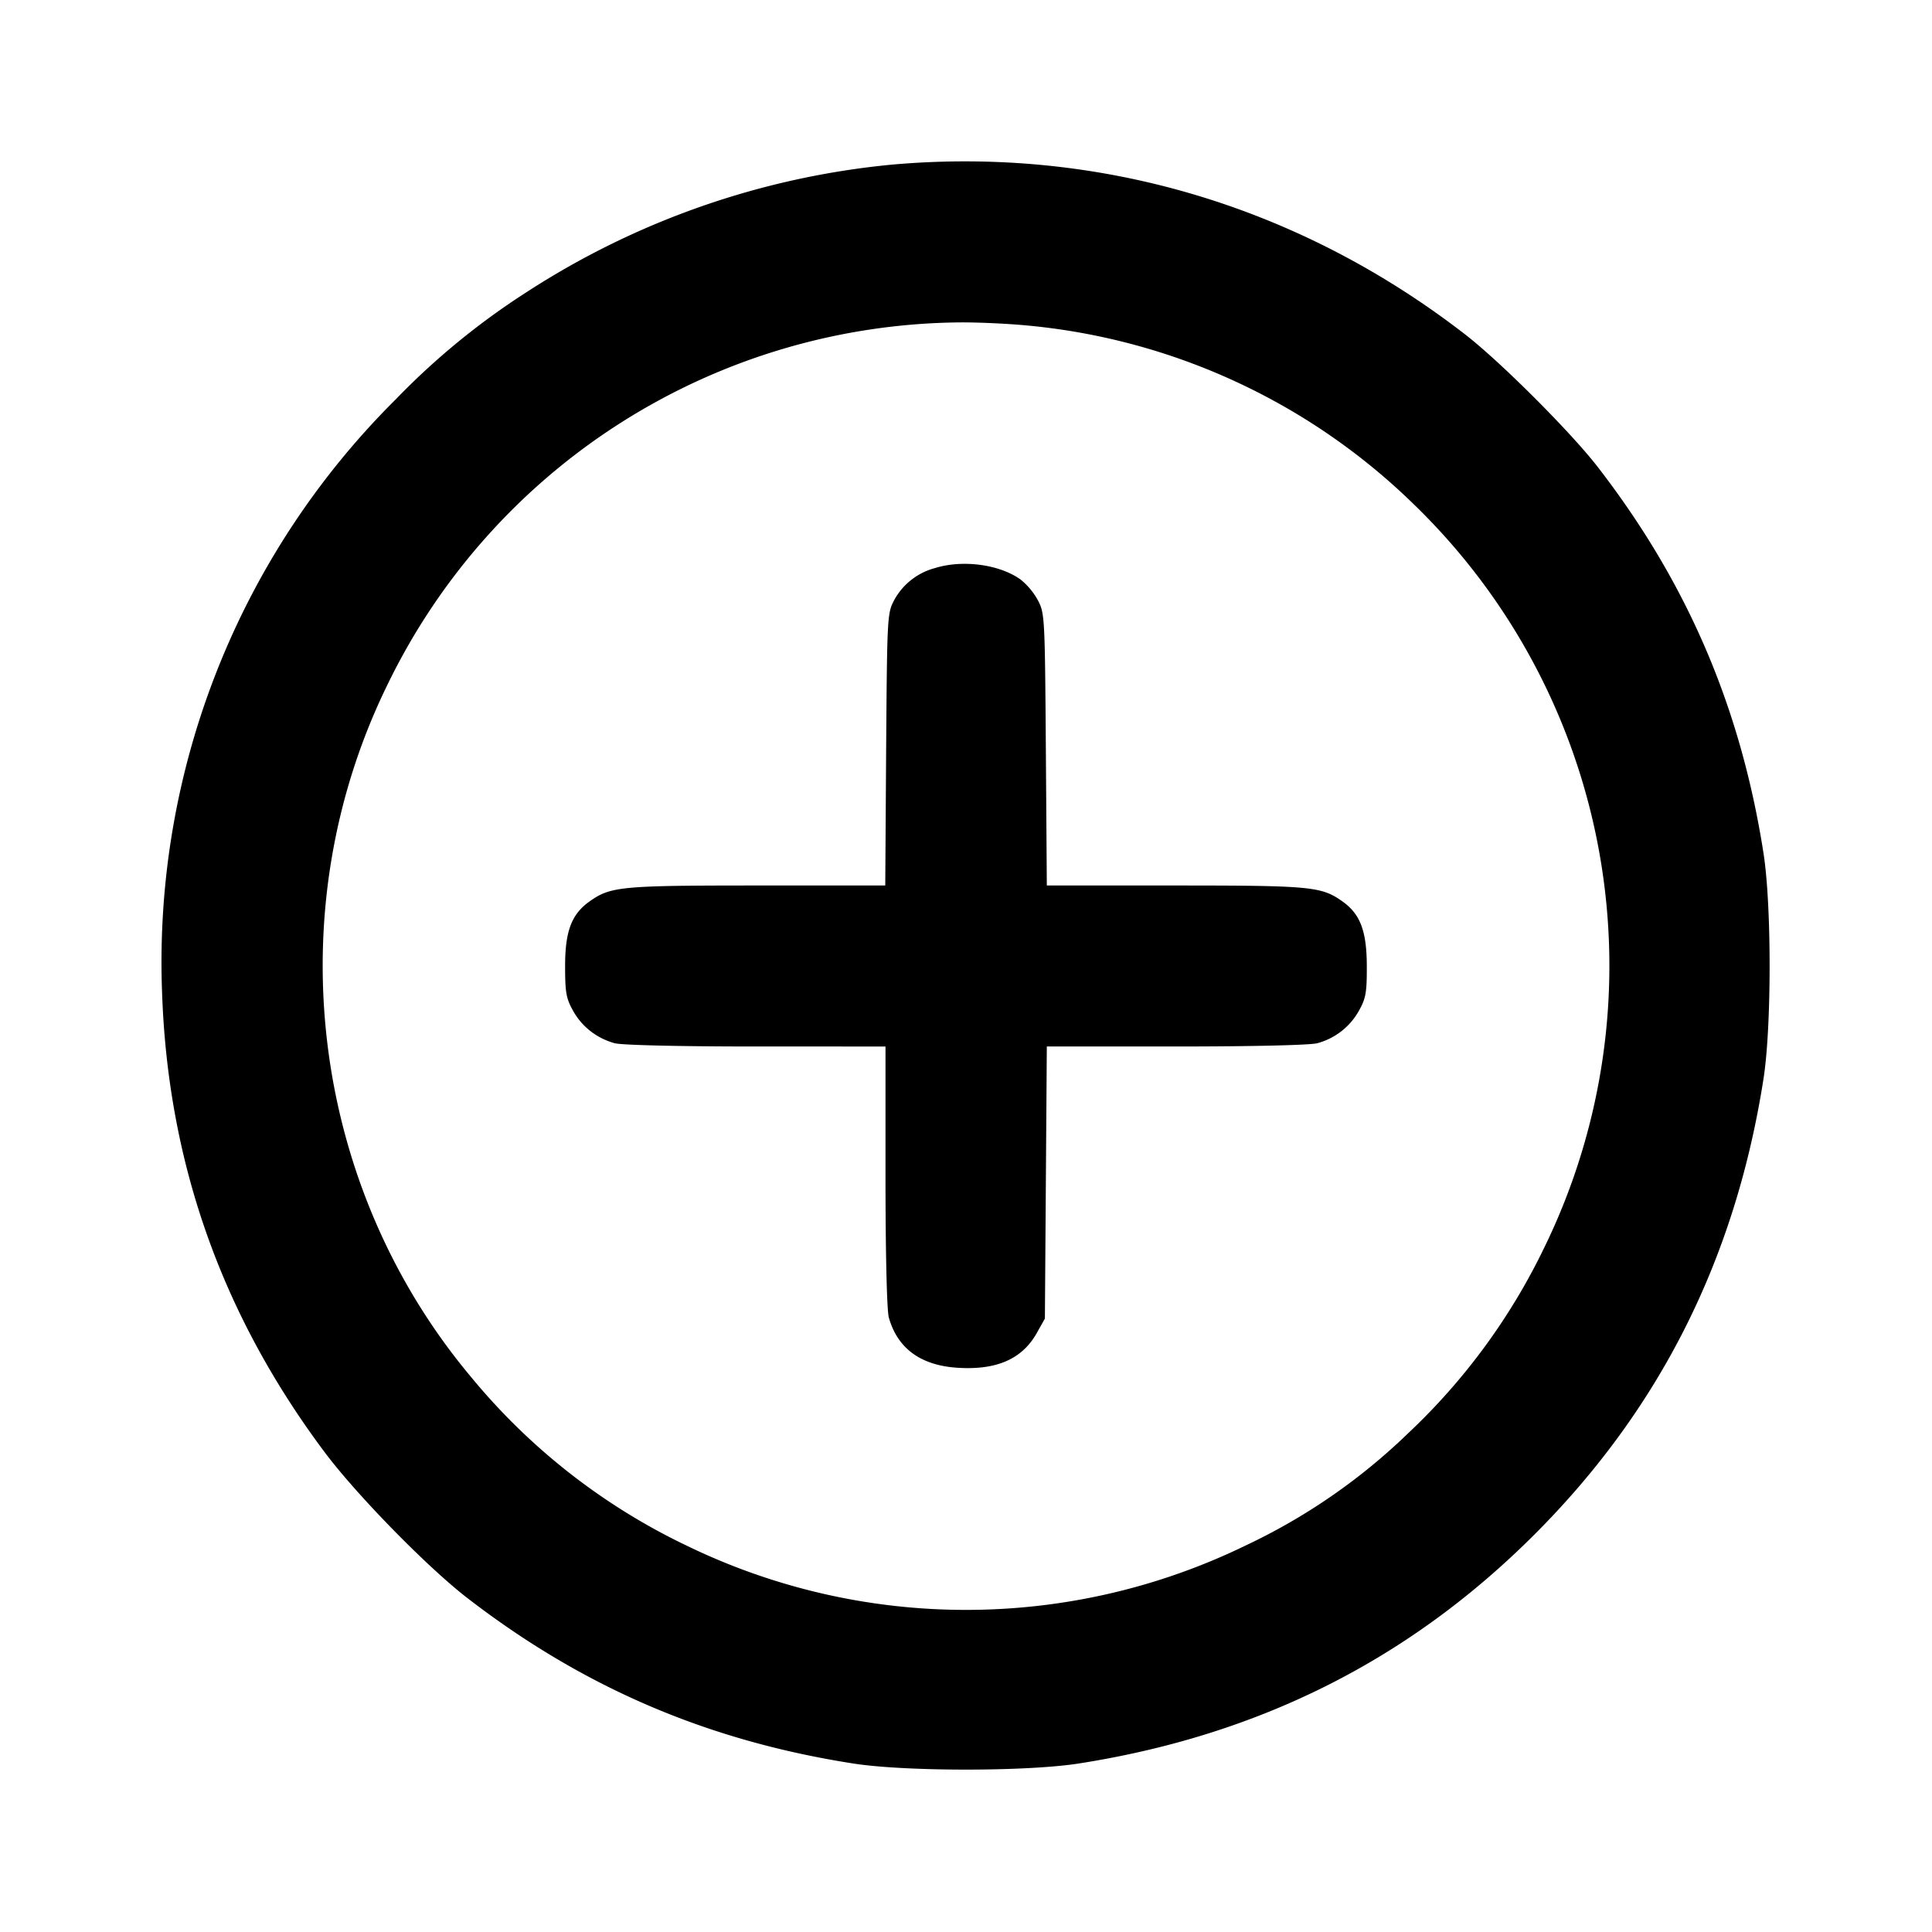 <svg viewBox="0 0 24 24" fill="none" xmlns="http://www.w3.org/2000/svg"><path d="M11.08 2.045A10.098 10.098 0 0 0 6.54 3.63a9.034 9.034 0 0 0-1.621 1.328 9.852 9.852 0 0 0-2.906 7.362c.071 2.119.739 4.008 2.02 5.72.397.53 1.272 1.424 1.767 1.807 1.442 1.114 2.987 1.777 4.8 2.06.647.101 2.153.101 2.8 0 2.238-.35 4.104-1.287 5.662-2.845 1.558-1.558 2.495-3.424 2.845-5.662.101-.647.101-2.153 0-2.8-.283-1.814-.948-3.362-2.06-4.8-.337-.435-1.208-1.306-1.647-1.646-2.067-1.599-4.554-2.336-7.12-2.109m1.654 1.996a7.925 7.925 0 0 1 4.82 2.215 7.979 7.979 0 0 1 1.629 9.243 7.827 7.827 0 0 1-1.687 2.302 7.485 7.485 0 0 1-2.025 1.399 7.941 7.941 0 0 1-6.942 0 7.857 7.857 0 0 1-2.682-2.1c-1.999-2.389-2.407-5.798-1.031-8.6a7.98 7.98 0 0 1 7.104-4.495c.209-.002.575.014.814.036m-1.12 3.016a.814.814 0 0 0-.505.396c-.087.164-.089.197-.101 1.857L10.997 11H9.405c-1.695 0-1.821.012-2.083.199-.222.158-.302.369-.302.801 0 .331.013.403.1.558.11.197.294.34.515.401.086.024.8.041 1.755.041H11v1.61c0 .955.017 1.669.041 1.755.107.385.396.597.855.626.485.031.803-.109.984-.433l.1-.178.012-1.69.012-1.69h1.608c.954 0 1.667-.017 1.753-.041a.842.842 0 0 0 .515-.401c.087-.156.1-.226.099-.558-.001-.433-.081-.645-.301-.801-.262-.187-.388-.199-2.082-.199h-1.592l-.012-1.69c-.012-1.659-.014-1.693-.101-1.857a.874.874 0 0 0-.213-.254c-.264-.189-.721-.249-1.064-.142" fill-rule="evenodd" fill="#000"/></svg>